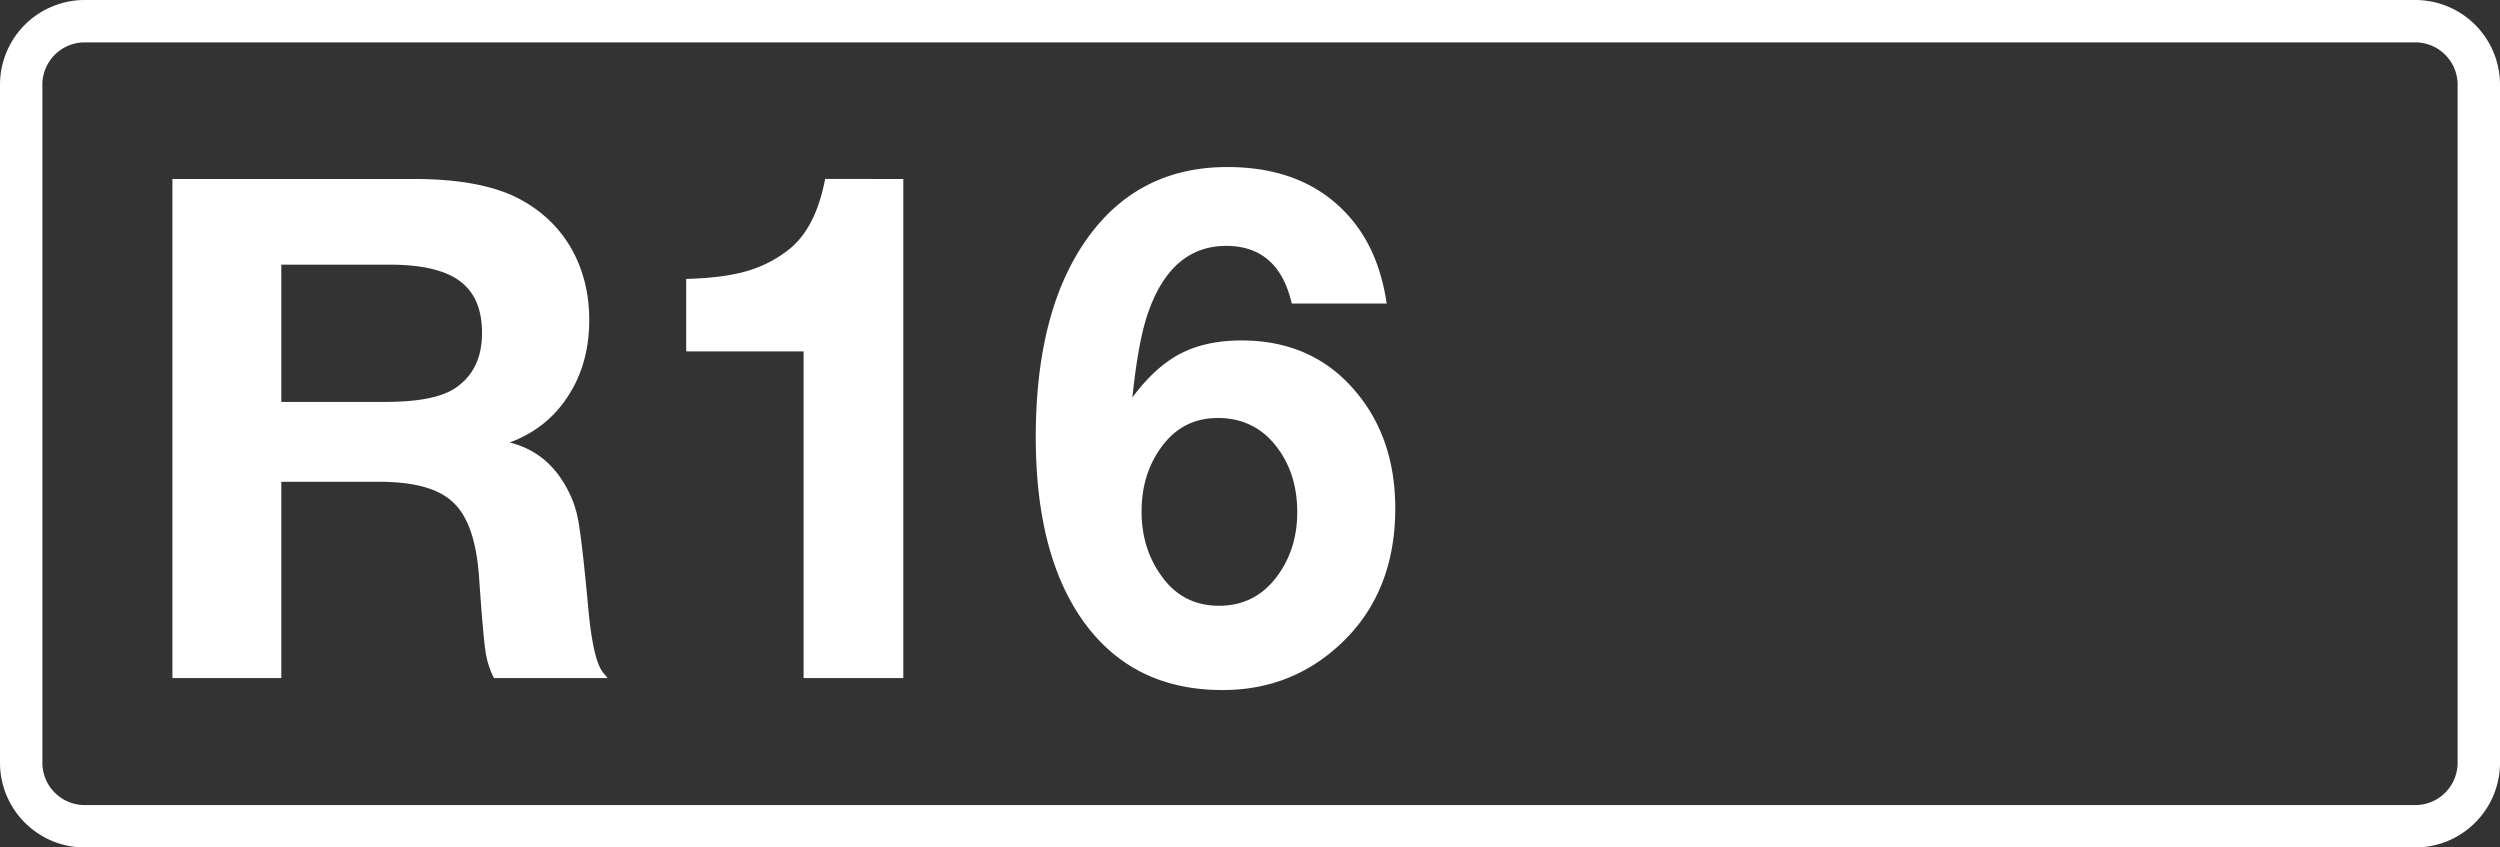 <svg class="color-immutable" xmlns="http://www.w3.org/2000/svg" width="59" height="20" fill="none" viewBox="0 0 59 20"><rect x="0" y="0" width="59" height="20" fill="#333333" stroke="none"/><g clip-path="url(#a)"><path stroke="#fff" d="M.5 2A1.5 1.5 0 0 1 2 .5h55A1.5 1.5 0 0 1 58.5 2v16a1.5 1.5 0 0 1-1.5 1.5H2A1.5 1.5 0 0 1 .5 18z"/><path fill="#fff" d="M4.069 4.224h5.704q1.692 0 2.594.531.749.435 1.144 1.16.395.727.395 1.636 0 1.032-.5 1.797-.491.765-1.377 1.095.78.195 1.224.87.282.427.379.895.097.467.25 2.135.112 1.224.346 1.523l.113.137h-2.683a2 2 0 0 1-.201-.637q-.058-.387-.154-1.788-.096-1.25-.612-1.725-.507-.483-1.74-.483H6.639v4.633h-2.57zm2.57 2.022v3.239h2.457q1.184 0 1.668-.339.612-.426.612-1.289 0-.837-.524-1.224t-1.651-.387zM21.318 4.224v11.779h-2.353v-7.71h-2.771V6.583q.862-.024 1.402-.177.547-.152.999-.5.653-.499.878-1.683zM32.726 7.164h-2.24q-.315-1.36-1.547-1.361-1.305 0-1.853 1.603-.224.653-.362 1.974.531-.717 1.128-1.031.604-.315 1.45-.314 1.659 0 2.667 1.176.959 1.112.959 2.787 0 1.99-1.29 3.199-1.16 1.088-2.787 1.088-2.087 0-3.247-1.572-1.16-1.578-1.16-4.398 0-3.014 1.24-4.722 1.2-1.65 3.28-1.651 1.957 0 2.997 1.313.596.757.765 1.91m-3.988 2.7q-.846 0-1.345.708-.452.63-.452 1.499 0 .862.46 1.507.5.717 1.37.717.845 0 1.36-.685.484-.644.484-1.523 0-.862-.435-1.474-.531-.75-1.442-.75"/></g><defs><clipPath id="a"><path fill="#fff" d="M0 0h59v20H0z"/></clipPath></defs></svg>